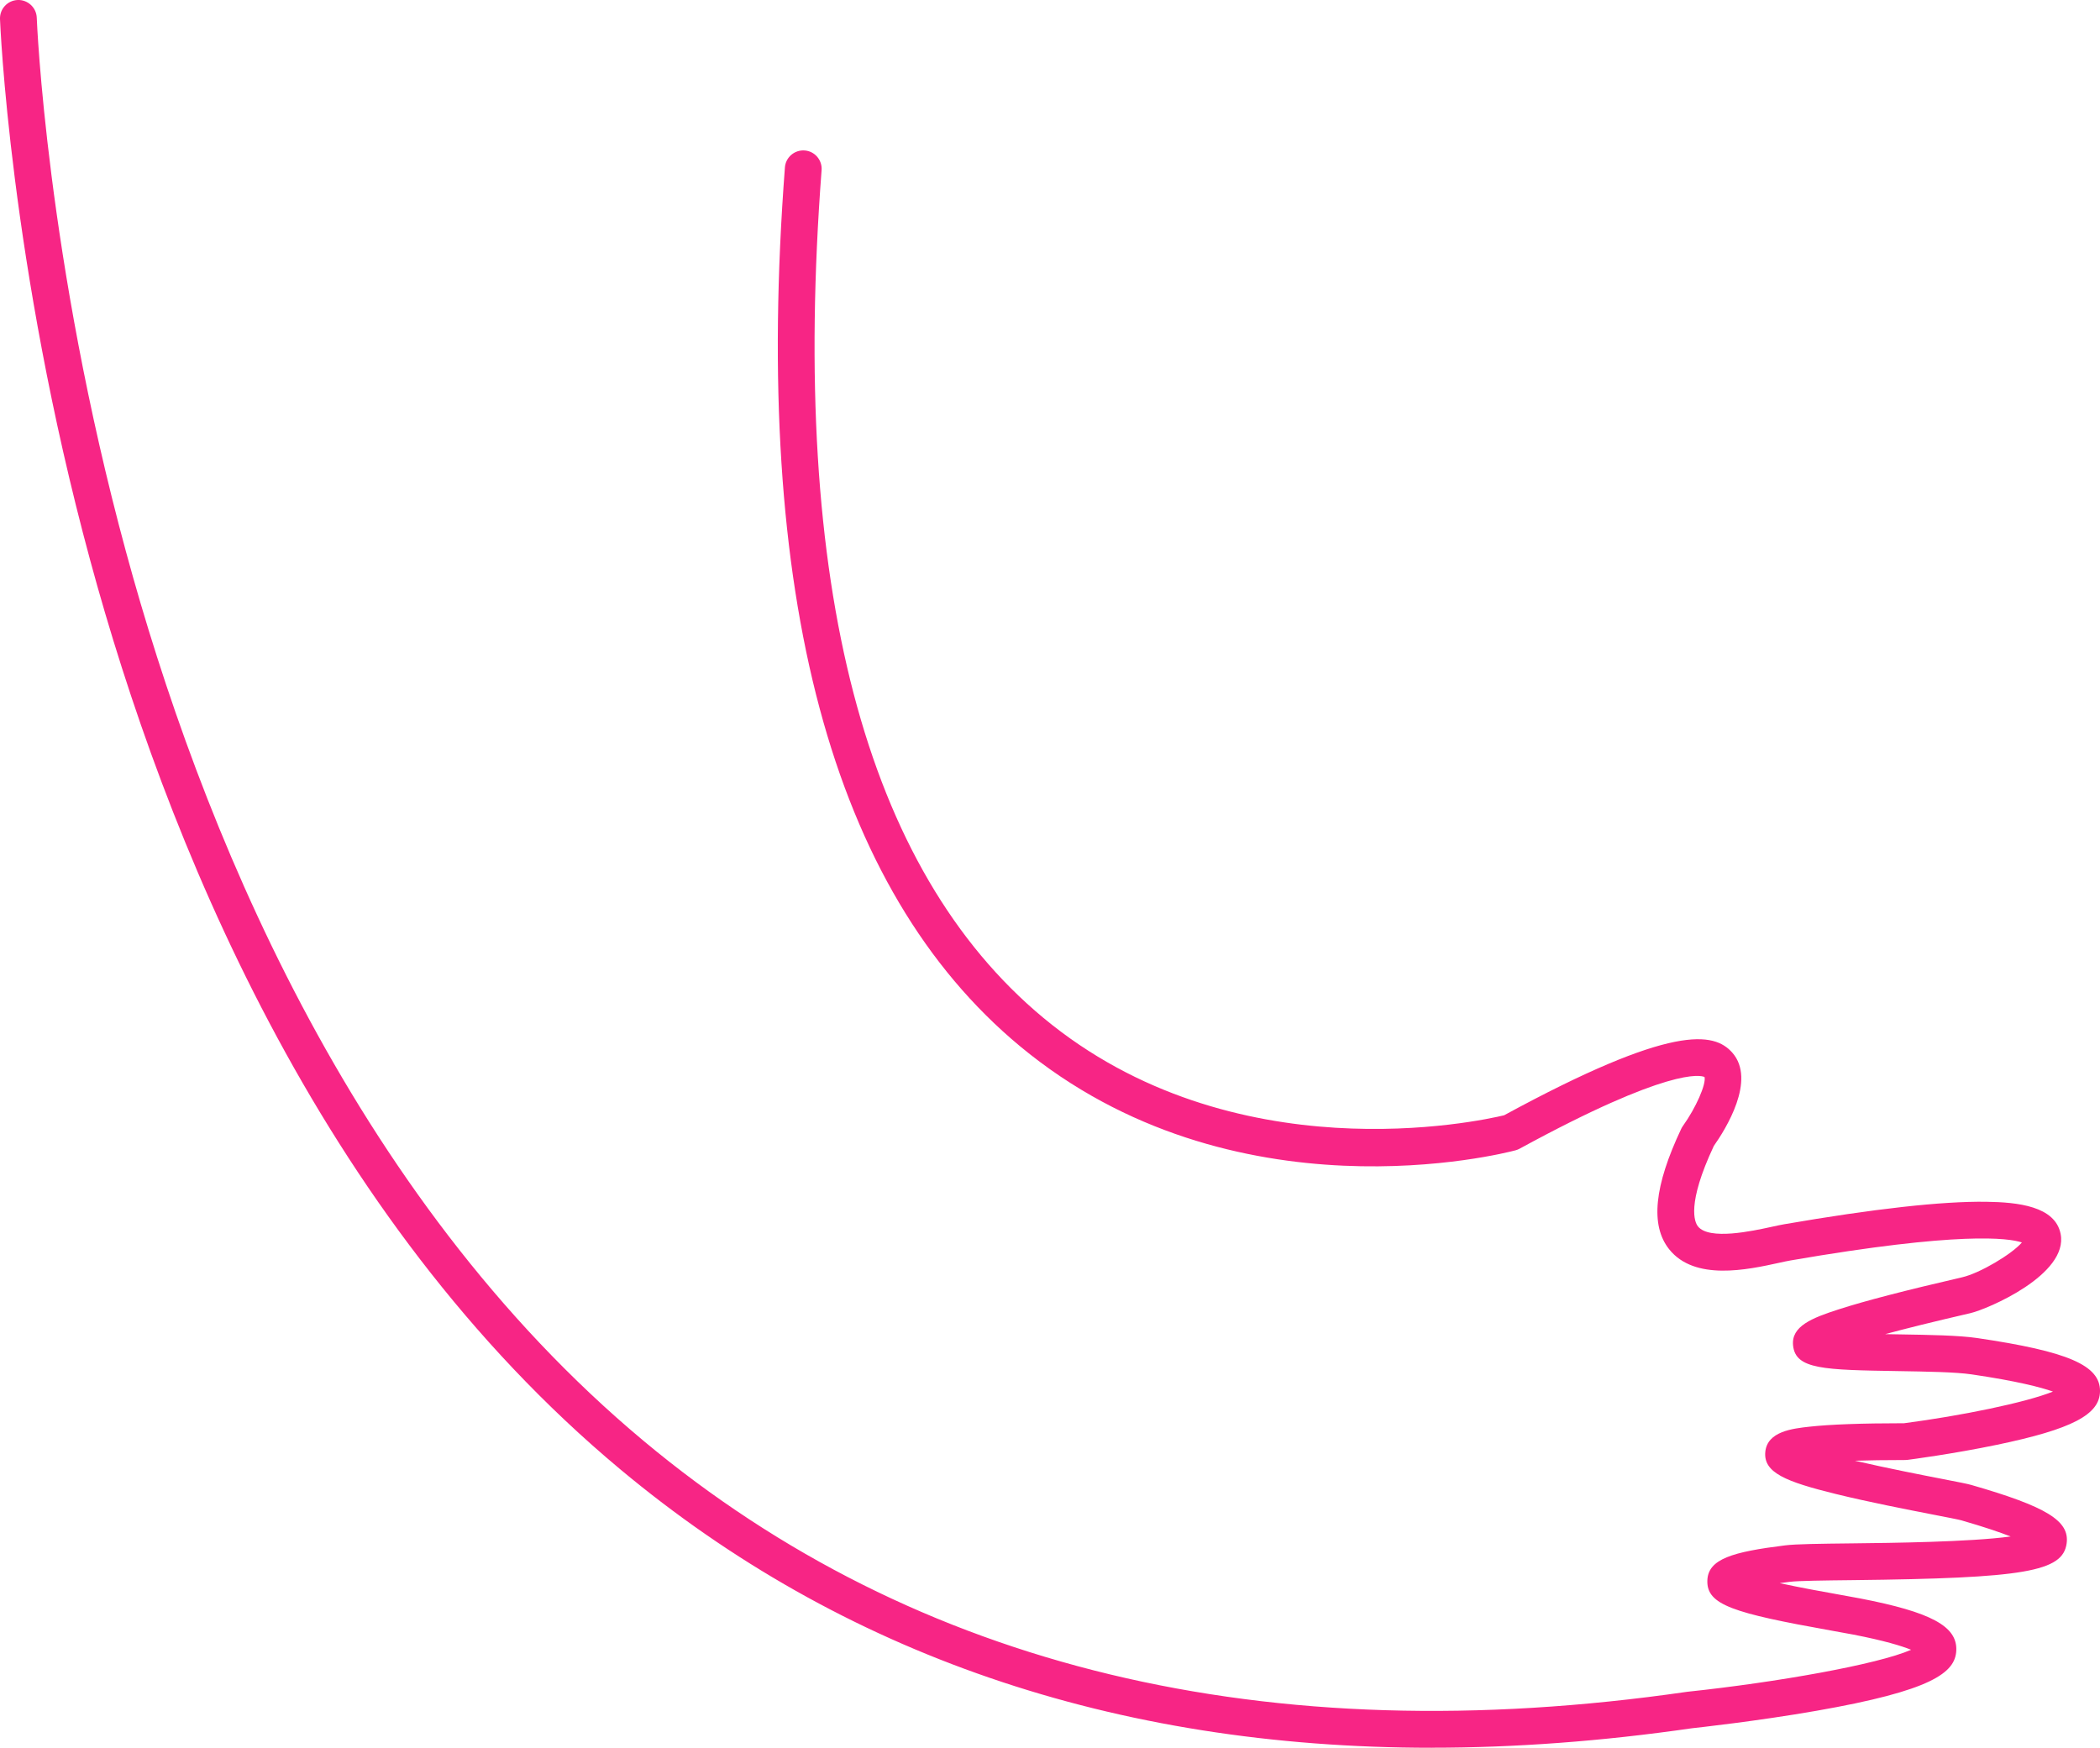 <?xml version="1.0" encoding="UTF-8"?>
<svg id="Calque_1" data-name="Calque 1" xmlns="http://www.w3.org/2000/svg" viewBox="0 0 774.69 644.76">
  <defs>
    <style>
      .cls-1 {
        fill: #f72585;
        stroke-width: 0px;
      }
    </style>
  </defs>
  <path class="cls-1" d="M528.14,644.76c-117.1,0-217.5-34.4-299.4-102.78C117.01,448.71,60.77,308.15,33.26,206.66,3.54,96.98.04,7.91,0,7.03-.13,3.28,2.79.14,6.54,0c3.68-.14,6.89,2.79,7.02,6.53.03.87,3.51,88.66,32.89,196.91,27.01,99.51,82.08,237.23,191.03,328.16,100.43,83.81,229.92,114.94,384.89,92.52.09-.01.17-.02.26-.03,32.64-3.45,69.96-10.04,82.38-15.47-3.42-1.39-9.78-3.37-21.45-5.63-2.25-.44-5.06-.94-8.18-1.49-36.05-6.44-45.78-9.45-45.54-18.38.21-8.06,9.41-10.62,28.67-13.02,4.05-.51,12.78-.6,24.86-.74,14.2-.16,43.28-.49,58.35-2.54-3.92-1.54-9.71-3.52-18.25-5.98-.92-.26-5.57-1.17-10.06-2.04-9.6-1.87-24.11-4.69-36.1-7.64-18.64-4.58-26.82-7.91-26.09-15.55.73-7.57,10.06-8.6,16.24-9.29,7.72-.85,19.16-1.27,34.95-1.28,20.9-2.73,44.78-7.59,54.93-11.68-4.51-1.59-13.25-3.88-29.98-6.34-5.9-.87-16.59-1.04-26.92-1.21-27.68-.45-38.04-.62-38.97-9.43-.75-7.11,6.9-10.16,16.98-13.4,9.62-3.1,24.46-6.95,45.38-11.78,6.62-1.53,18.42-8.59,22.05-12.85-4.94-1.64-22.98-4.13-85.37,6.64-1.14.19-2.57.51-4.22.87-11.64,2.55-31.13,6.81-40.54-5.01-7-8.79-5.53-23.33,4.47-44.45.18-.37.39-.73.63-1.06,4.76-6.63,8.6-15.37,7.96-18.03-1.5-.66-13.08-3.63-68.21,26.44-.47.26-.98.46-1.5.6-4.22,1.13-104.27,26.83-182.88-38.45-69.49-57.71-98.64-166.77-86.66-324.15.28-3.73,3.55-6.52,7.28-6.25,3.74.28,6.53,3.54,6.25,7.28-11.63,152.75,15.89,257.95,81.8,312.69,69.89,58.04,160.89,38.15,169.98,35.96,62.24-33.85,77.49-30.69,84.18-23.1,8.92,10.11-2.48,28.27-6.82,34.42-10.13,21.6-7.05,28.16-5.86,29.66,4.14,5.21,20.17,1.7,27.02.21,1.88-.41,3.52-.77,4.81-.99,33.1-5.71,58.17-8.51,74.47-8.29,11.72.15,25.44,1.63,27.49,11.81,3.03,15.02-26.93,27.81-33.28,29.28-13.64,3.15-23.83,5.69-31.44,7.74,1.83.04,3.6.06,5.24.09,11.26.18,21.9.36,28.67,1.35,33.57,4.94,45.43,10.07,45.35,19.6-.07,8.66-10.36,14.02-37.96,19.77-16.32,3.4-32.34,5.49-33.01,5.57-.29.04-.58.06-.87.06-7.48,0-13.59.1-18.59.26,11.84,2.75,25.34,5.38,31.75,6.62,6.76,1.32,9.81,1.91,11.22,2.32,27.74,7.99,36.28,13.23,35.15,21.55-1.42,10.44-15.42,12.85-78.86,13.56-10.76.12-20.05.23-23.34.63-1.3.16-2.52.33-3.65.48,7.58,1.66,16.18,3.2,21.23,4.1,3.19.57,6.07,1.08,8.38,1.53,26.28,5.08,35.91,10.29,35.53,19.2-.35,8.24-9.11,14.84-51.58,22.26-21.88,3.82-43.97,6.23-45.89,6.44-33.15,4.79-65.18,7.18-96.05,7.18Z"/>
</svg>